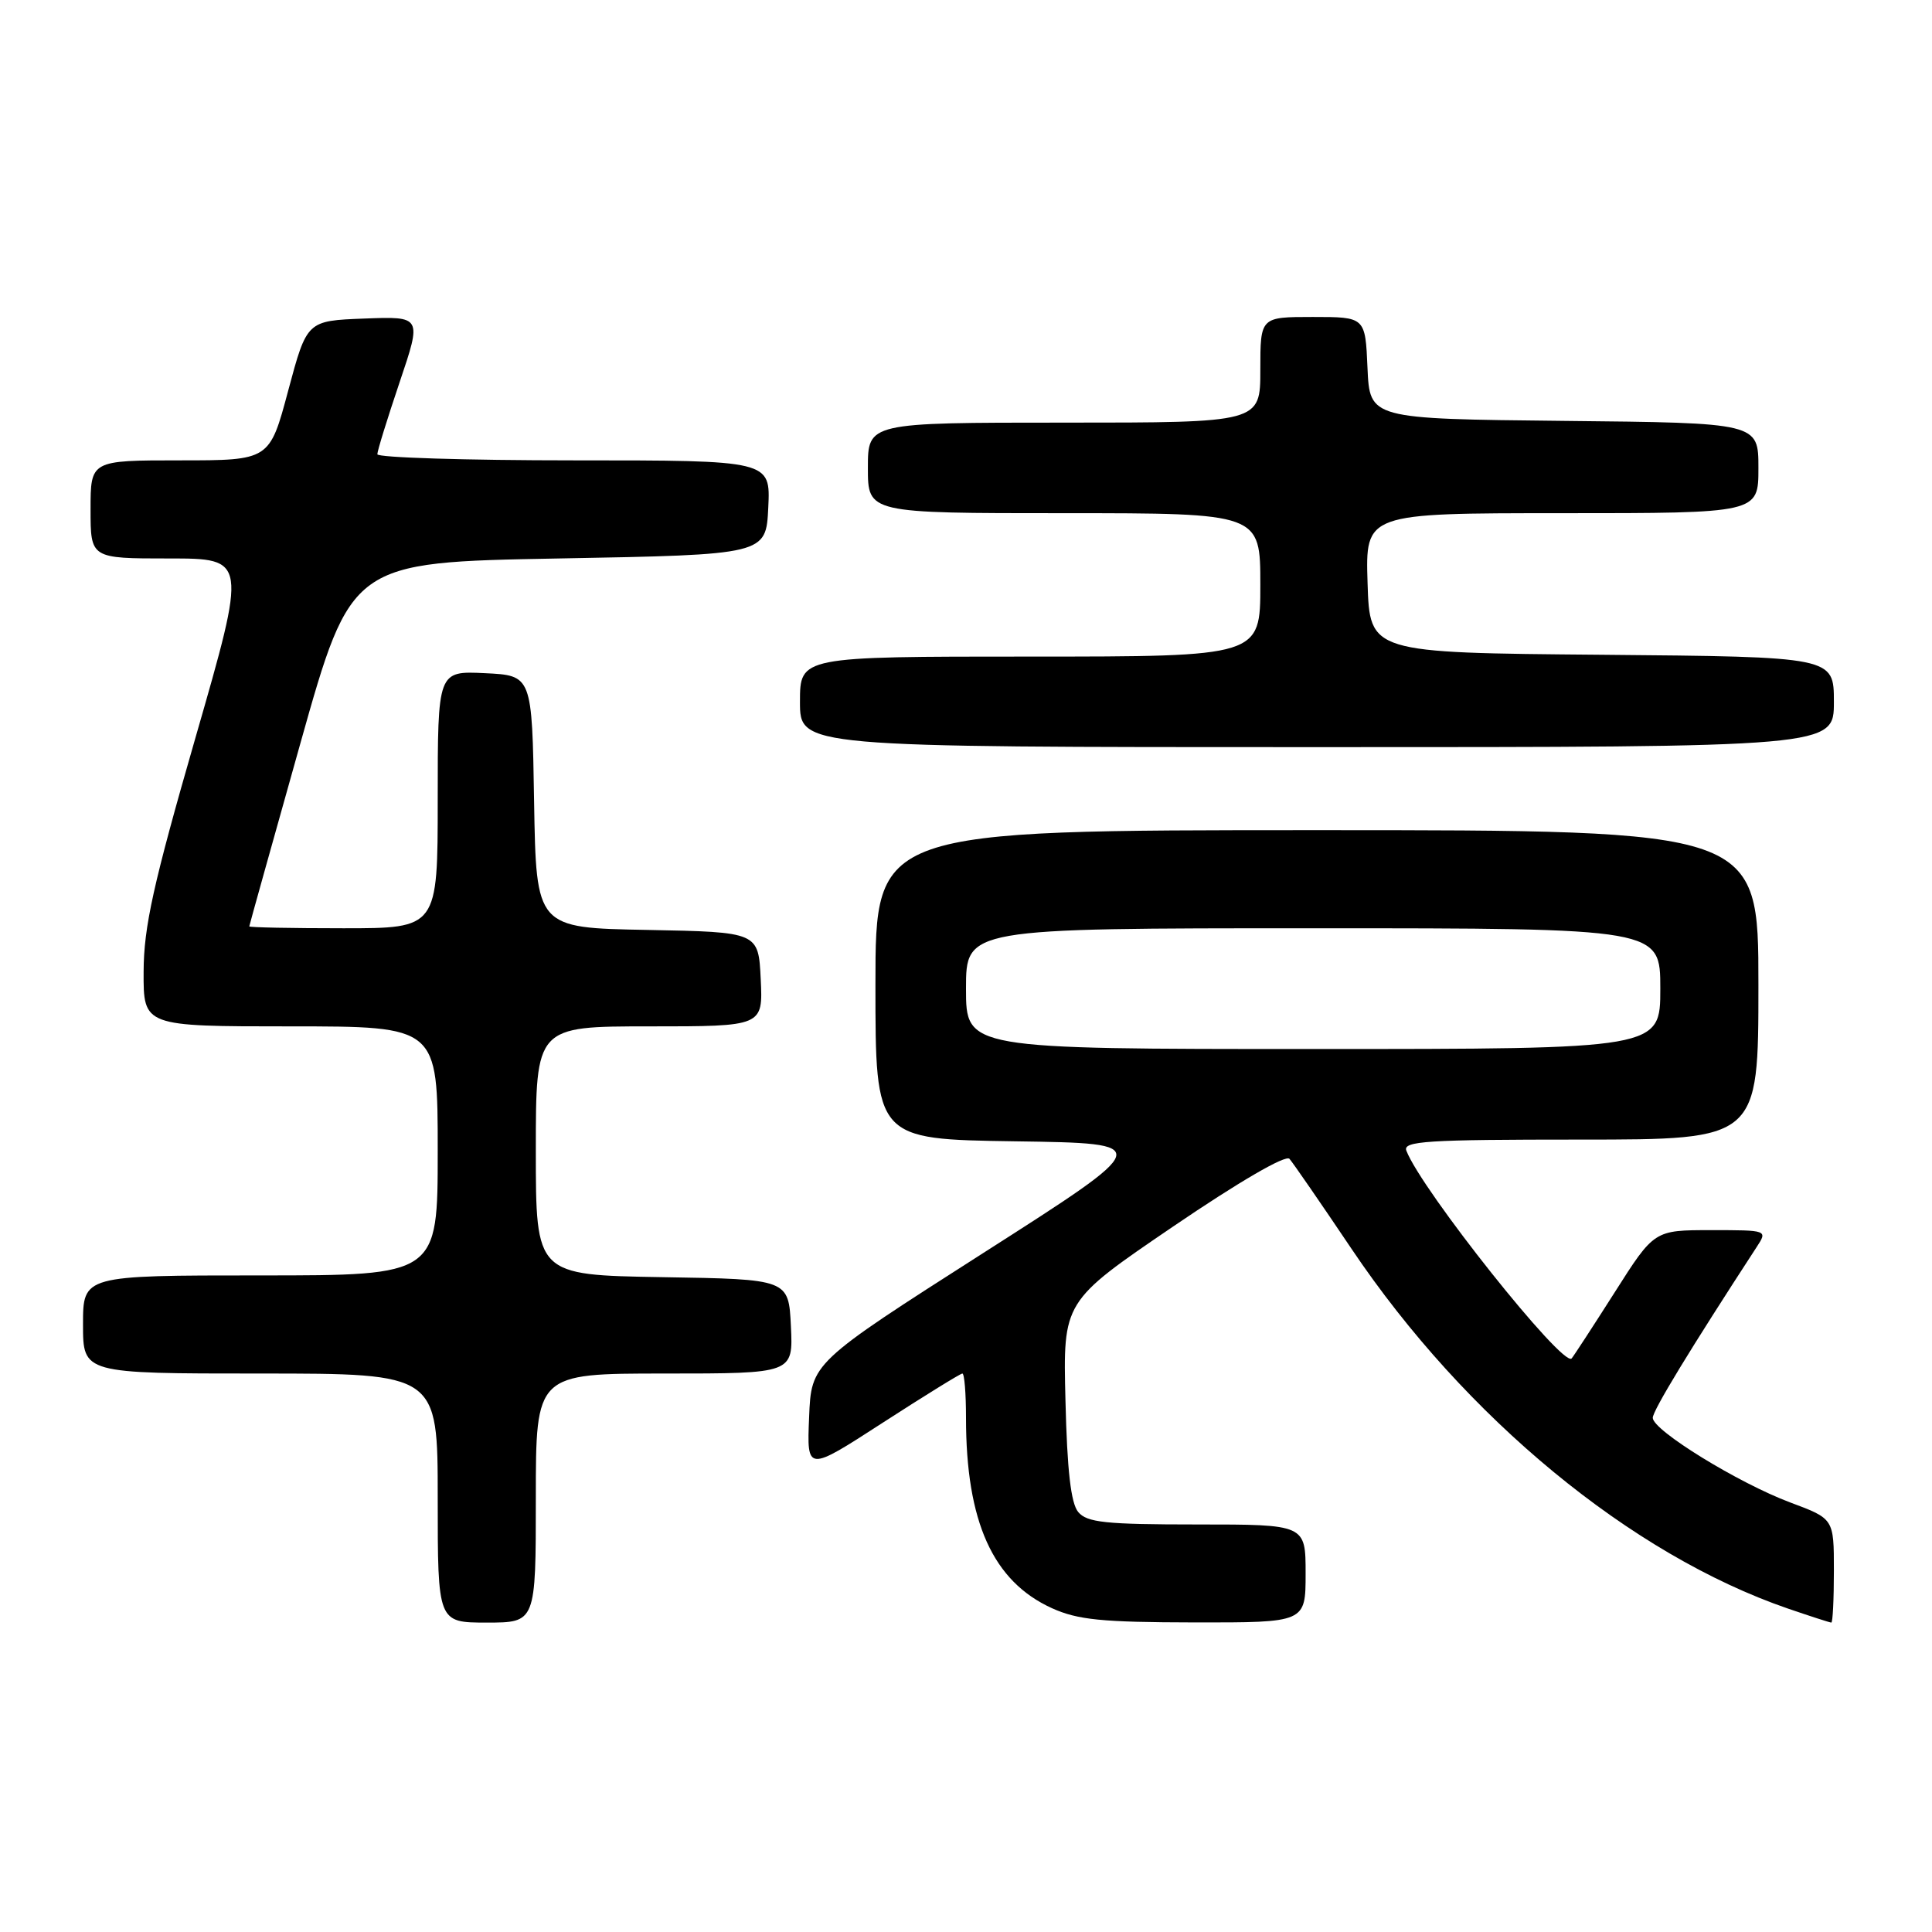 <?xml version="1.0" encoding="UTF-8" standalone="no"?>
<!DOCTYPE svg PUBLIC "-//W3C//DTD SVG 1.1//EN" "http://www.w3.org/Graphics/SVG/1.1/DTD/svg11.dtd" >
<svg xmlns="http://www.w3.org/2000/svg" xmlns:xlink="http://www.w3.org/1999/xlink" version="1.1" viewBox="0 0 256 256">
 <g >
 <path fill="currentColor"
d=" M 71.00 198.50 C 71.00 182.00 71.00 182.00 88.05 182.00 C 105.10 182.00 105.10 182.00 104.80 175.75 C 104.50 169.50 104.50 169.50 87.75 169.23 C 71.00 168.95 71.00 168.95 71.00 152.48 C 71.00 136.00 71.00 136.00 86.05 136.00 C 101.10 136.00 101.10 136.00 100.80 129.75 C 100.50 123.50 100.50 123.50 85.77 123.22 C 71.05 122.95 71.05 122.95 70.77 106.22 C 70.50 89.50 70.50 89.50 64.25 89.20 C 58.00 88.90 58.00 88.90 58.00 105.95 C 58.00 123.00 58.00 123.00 45.50 123.00 C 38.62 123.00 33.01 122.89 33.03 122.75 C 33.04 122.61 36.09 111.70 39.80 98.50 C 46.55 74.50 46.55 74.50 74.03 74.00 C 101.50 73.50 101.50 73.50 101.80 67.25 C 102.10 61.00 102.10 61.00 76.05 61.00 C 61.72 61.00 50.00 60.63 50.00 60.19 C 50.00 59.74 51.33 55.45 52.95 50.65 C 55.90 41.92 55.90 41.92 48.28 42.21 C 40.67 42.50 40.67 42.50 38.19 51.75 C 35.72 61.00 35.72 61.00 23.86 61.00 C 12.00 61.00 12.00 61.00 12.00 67.50 C 12.00 74.00 12.00 74.00 22.37 74.00 C 32.74 74.00 32.74 74.00 25.90 97.75 C 20.30 117.17 19.05 122.82 19.03 128.75 C 19.00 136.00 19.00 136.00 38.50 136.00 C 58.00 136.00 58.00 136.00 58.00 152.50 C 58.00 169.00 58.00 169.00 34.50 169.00 C 11.00 169.00 11.00 169.00 11.00 175.50 C 11.00 182.00 11.00 182.00 34.50 182.00 C 58.00 182.00 58.00 182.00 58.00 198.50 C 58.00 215.00 58.00 215.00 64.50 215.00 C 71.00 215.00 71.00 215.00 71.00 198.50 Z  M 173.00 208.50 C 173.00 202.00 173.00 202.00 158.62 202.00 C 146.48 202.00 144.03 201.74 142.87 200.35 C 141.90 199.19 141.40 194.83 141.18 185.58 C 140.85 172.45 140.85 172.45 155.43 162.53 C 164.18 156.58 170.35 152.99 170.86 153.55 C 171.32 154.07 175.03 159.45 179.10 165.50 C 194.17 187.90 216.11 205.98 236.90 213.14 C 239.88 214.16 242.47 215.00 242.66 215.00 C 242.85 215.00 243.00 211.90 243.00 208.12 C 243.00 201.24 243.00 201.24 237.23 199.09 C 230.34 196.51 219.00 189.53 219.00 187.87 C 219.00 186.90 223.92 178.82 232.76 165.25 C 234.23 163.00 234.23 163.00 226.71 163.00 C 219.19 163.00 219.19 163.00 213.95 171.25 C 211.06 175.79 208.50 179.72 208.25 180.00 C 207.12 181.27 188.35 157.69 186.35 152.47 C 185.86 151.20 189.02 151.00 209.39 151.00 C 233.00 151.00 233.00 151.00 233.00 130.50 C 233.00 110.00 233.00 110.00 174.50 110.00 C 116.00 110.00 116.00 110.00 116.00 130.48 C 116.00 150.96 116.00 150.96 134.52 151.23 C 153.04 151.50 153.04 151.50 130.27 166.04 C 107.50 180.59 107.50 180.59 107.21 187.81 C 106.91 195.03 106.91 195.03 116.98 188.51 C 122.52 184.93 127.26 182.00 127.52 182.00 C 127.79 182.00 128.00 184.64 128.00 187.86 C 128.00 201.65 131.56 209.53 139.38 213.09 C 142.80 214.64 146.01 214.96 158.25 214.98 C 173.00 215.00 173.00 215.00 173.00 208.50 Z  M 243.00 93.01 C 243.00 87.03 243.00 87.03 212.25 86.76 C 181.50 86.50 181.50 86.50 181.21 77.25 C 180.92 68.00 180.92 68.00 206.96 68.00 C 233.00 68.00 233.00 68.00 233.00 62.02 C 233.00 56.03 233.00 56.03 207.25 55.77 C 181.50 55.50 181.50 55.50 181.20 48.75 C 180.91 42.00 180.91 42.00 173.95 42.00 C 167.00 42.00 167.00 42.00 167.00 49.00 C 167.00 56.00 167.00 56.00 141.00 56.00 C 115.00 56.00 115.00 56.00 115.00 62.00 C 115.00 68.00 115.00 68.00 141.00 68.00 C 167.00 68.00 167.00 68.00 167.00 77.50 C 167.00 87.00 167.00 87.00 136.50 87.00 C 106.00 87.00 106.00 87.00 106.00 93.00 C 106.00 99.00 106.00 99.00 174.50 99.00 C 243.00 99.00 243.00 99.00 243.00 93.01 Z  M 128.00 131.00 C 128.00 123.00 128.00 123.00 174.00 123.00 C 220.00 123.00 220.00 123.00 220.00 131.00 C 220.00 139.00 220.00 139.00 174.00 139.00 C 128.00 139.00 128.00 139.00 128.00 131.00 Z "/>
</g>
</svg>